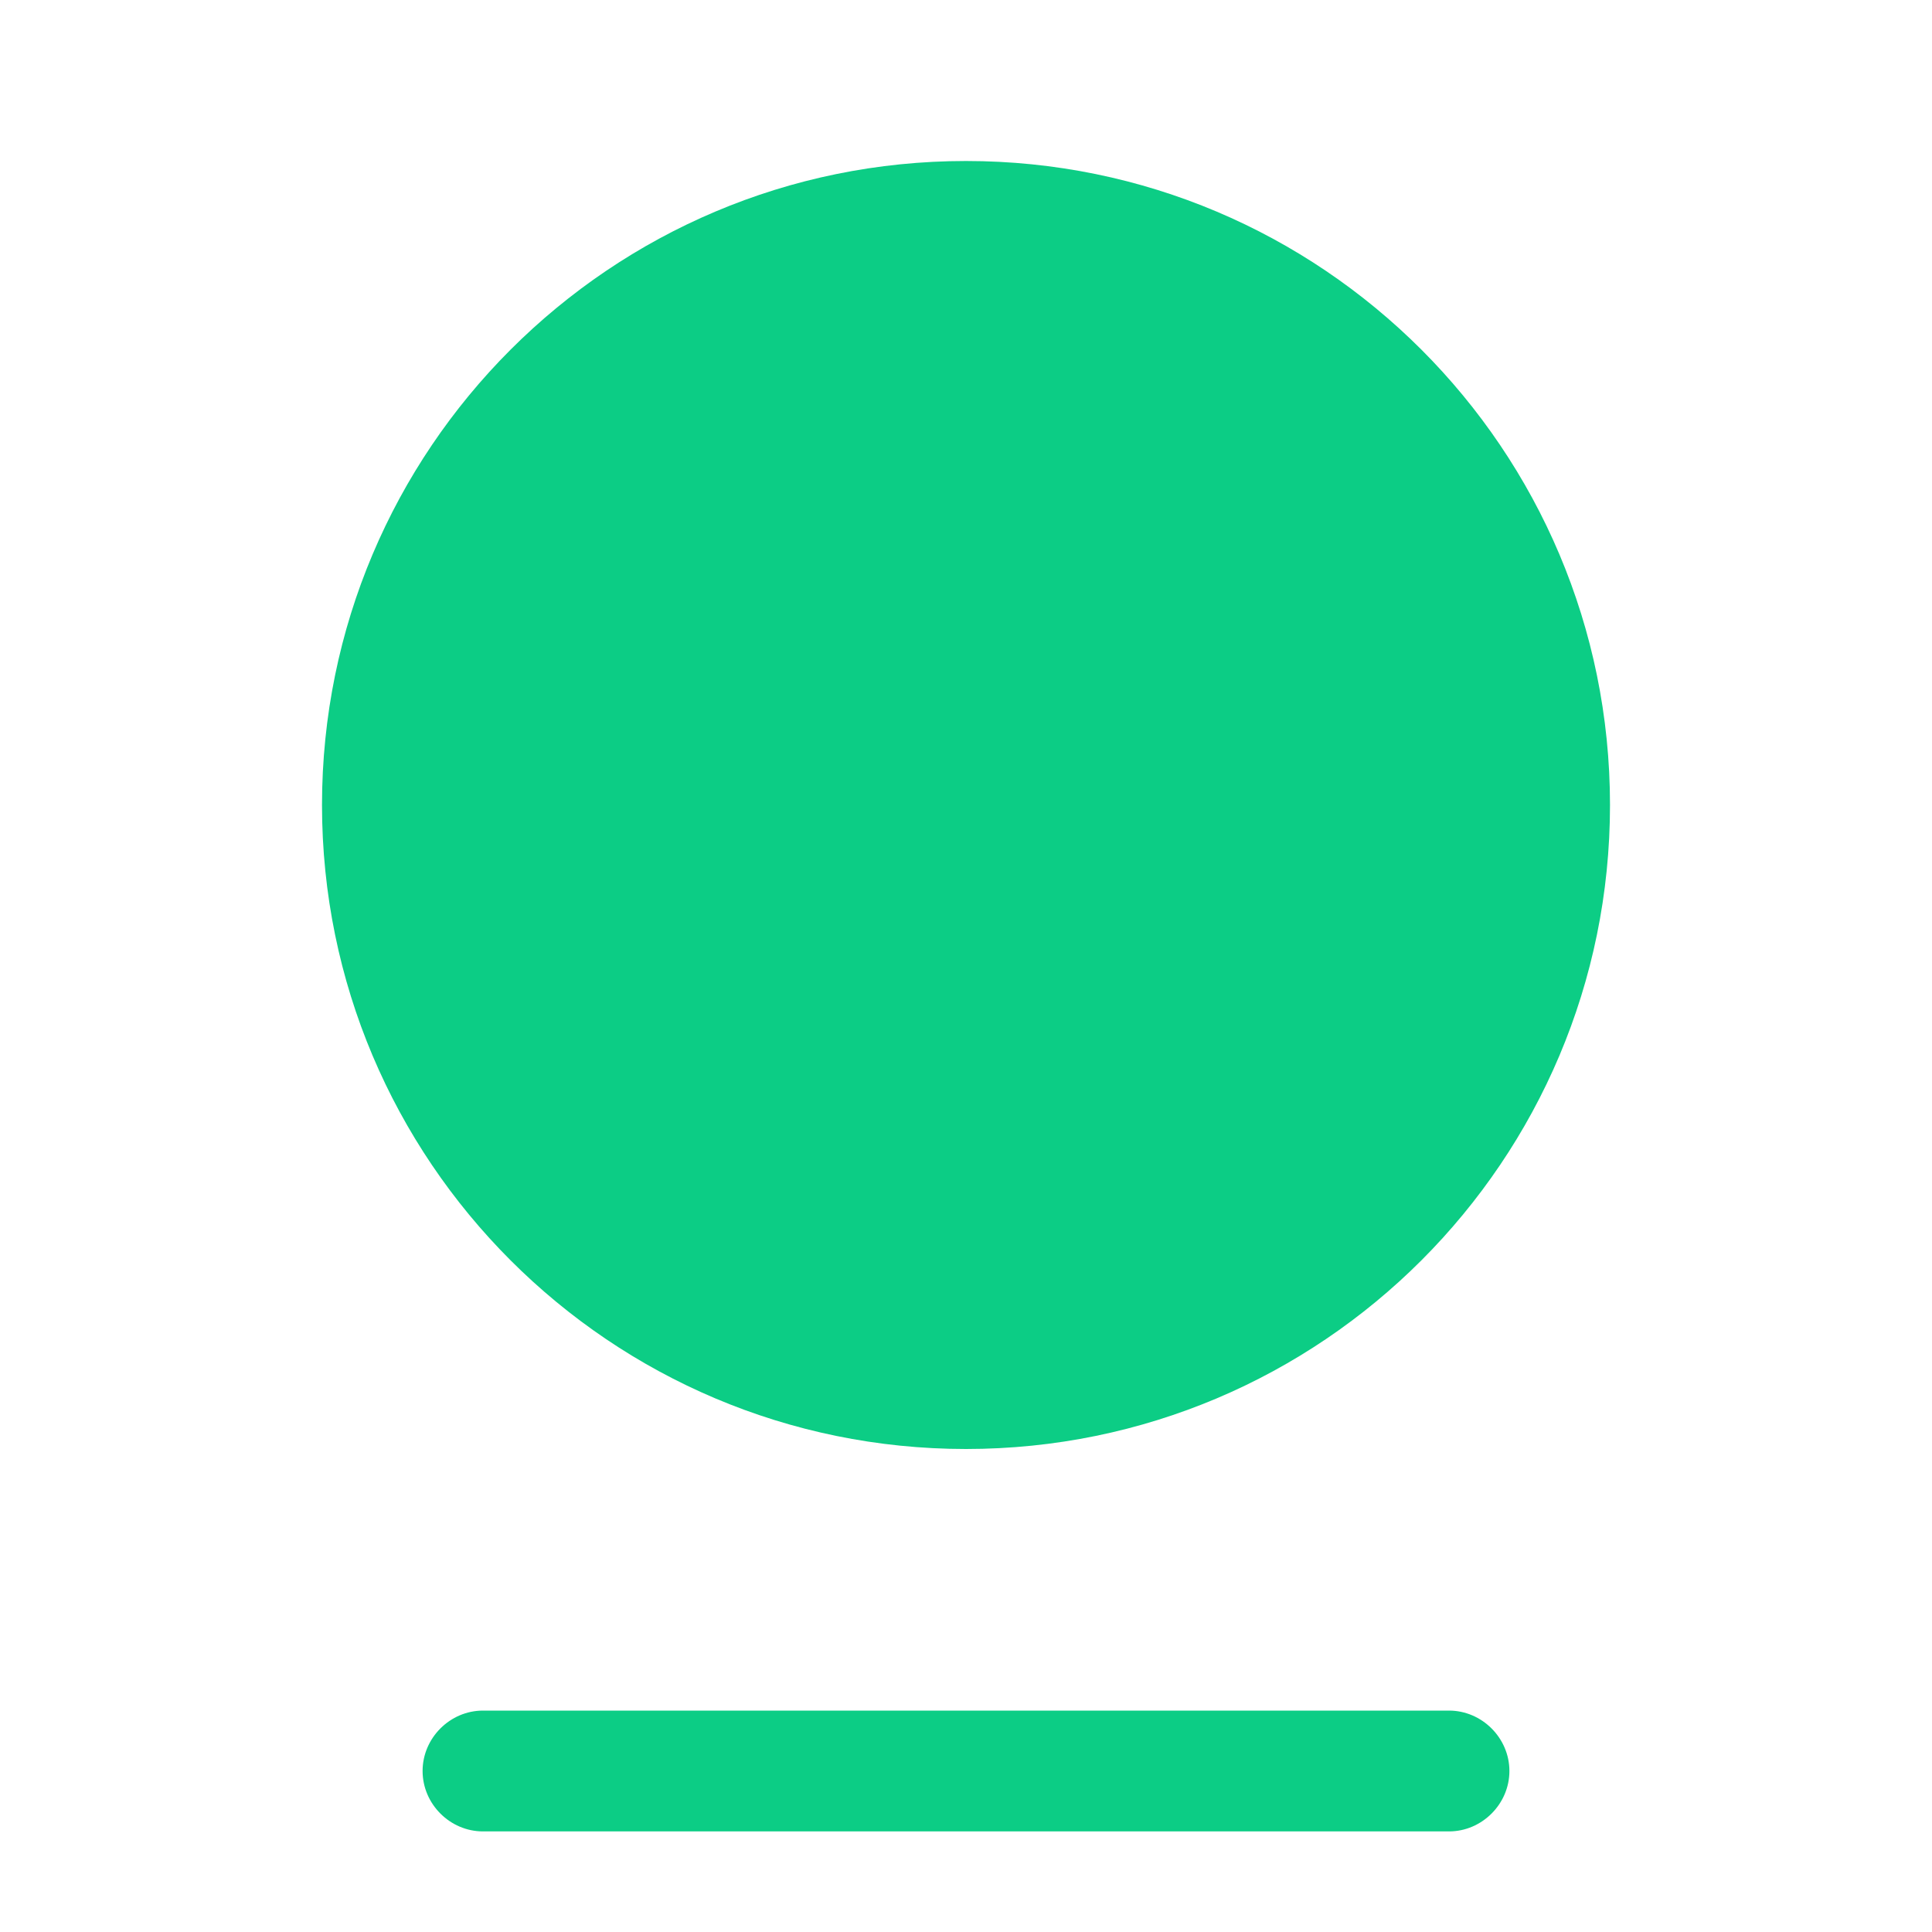 <svg width="30" height="30" viewBox="0 0 30 30" fill="none" xmlns="http://www.w3.org/2000/svg">
<path d="M15 22.5C20.523 22.5 25 18.023 25 12.5C25 6.977 20.523 2.5 15 2.5C9.477 2.5 5 6.977 5 12.5C5 18.023 9.477 22.5 15 22.5Z" fill="#0CCD85"/>
<path d="M22.5 28.438H7.5C6.987 28.438 6.562 28.012 6.562 27.5C6.562 26.988 6.987 26.562 7.5 26.562H22.5C23.012 26.562 23.438 26.988 23.438 27.5C23.438 28.012 23.012 28.438 22.5 28.438Z" fill="#0CCD85"/>
</svg>
